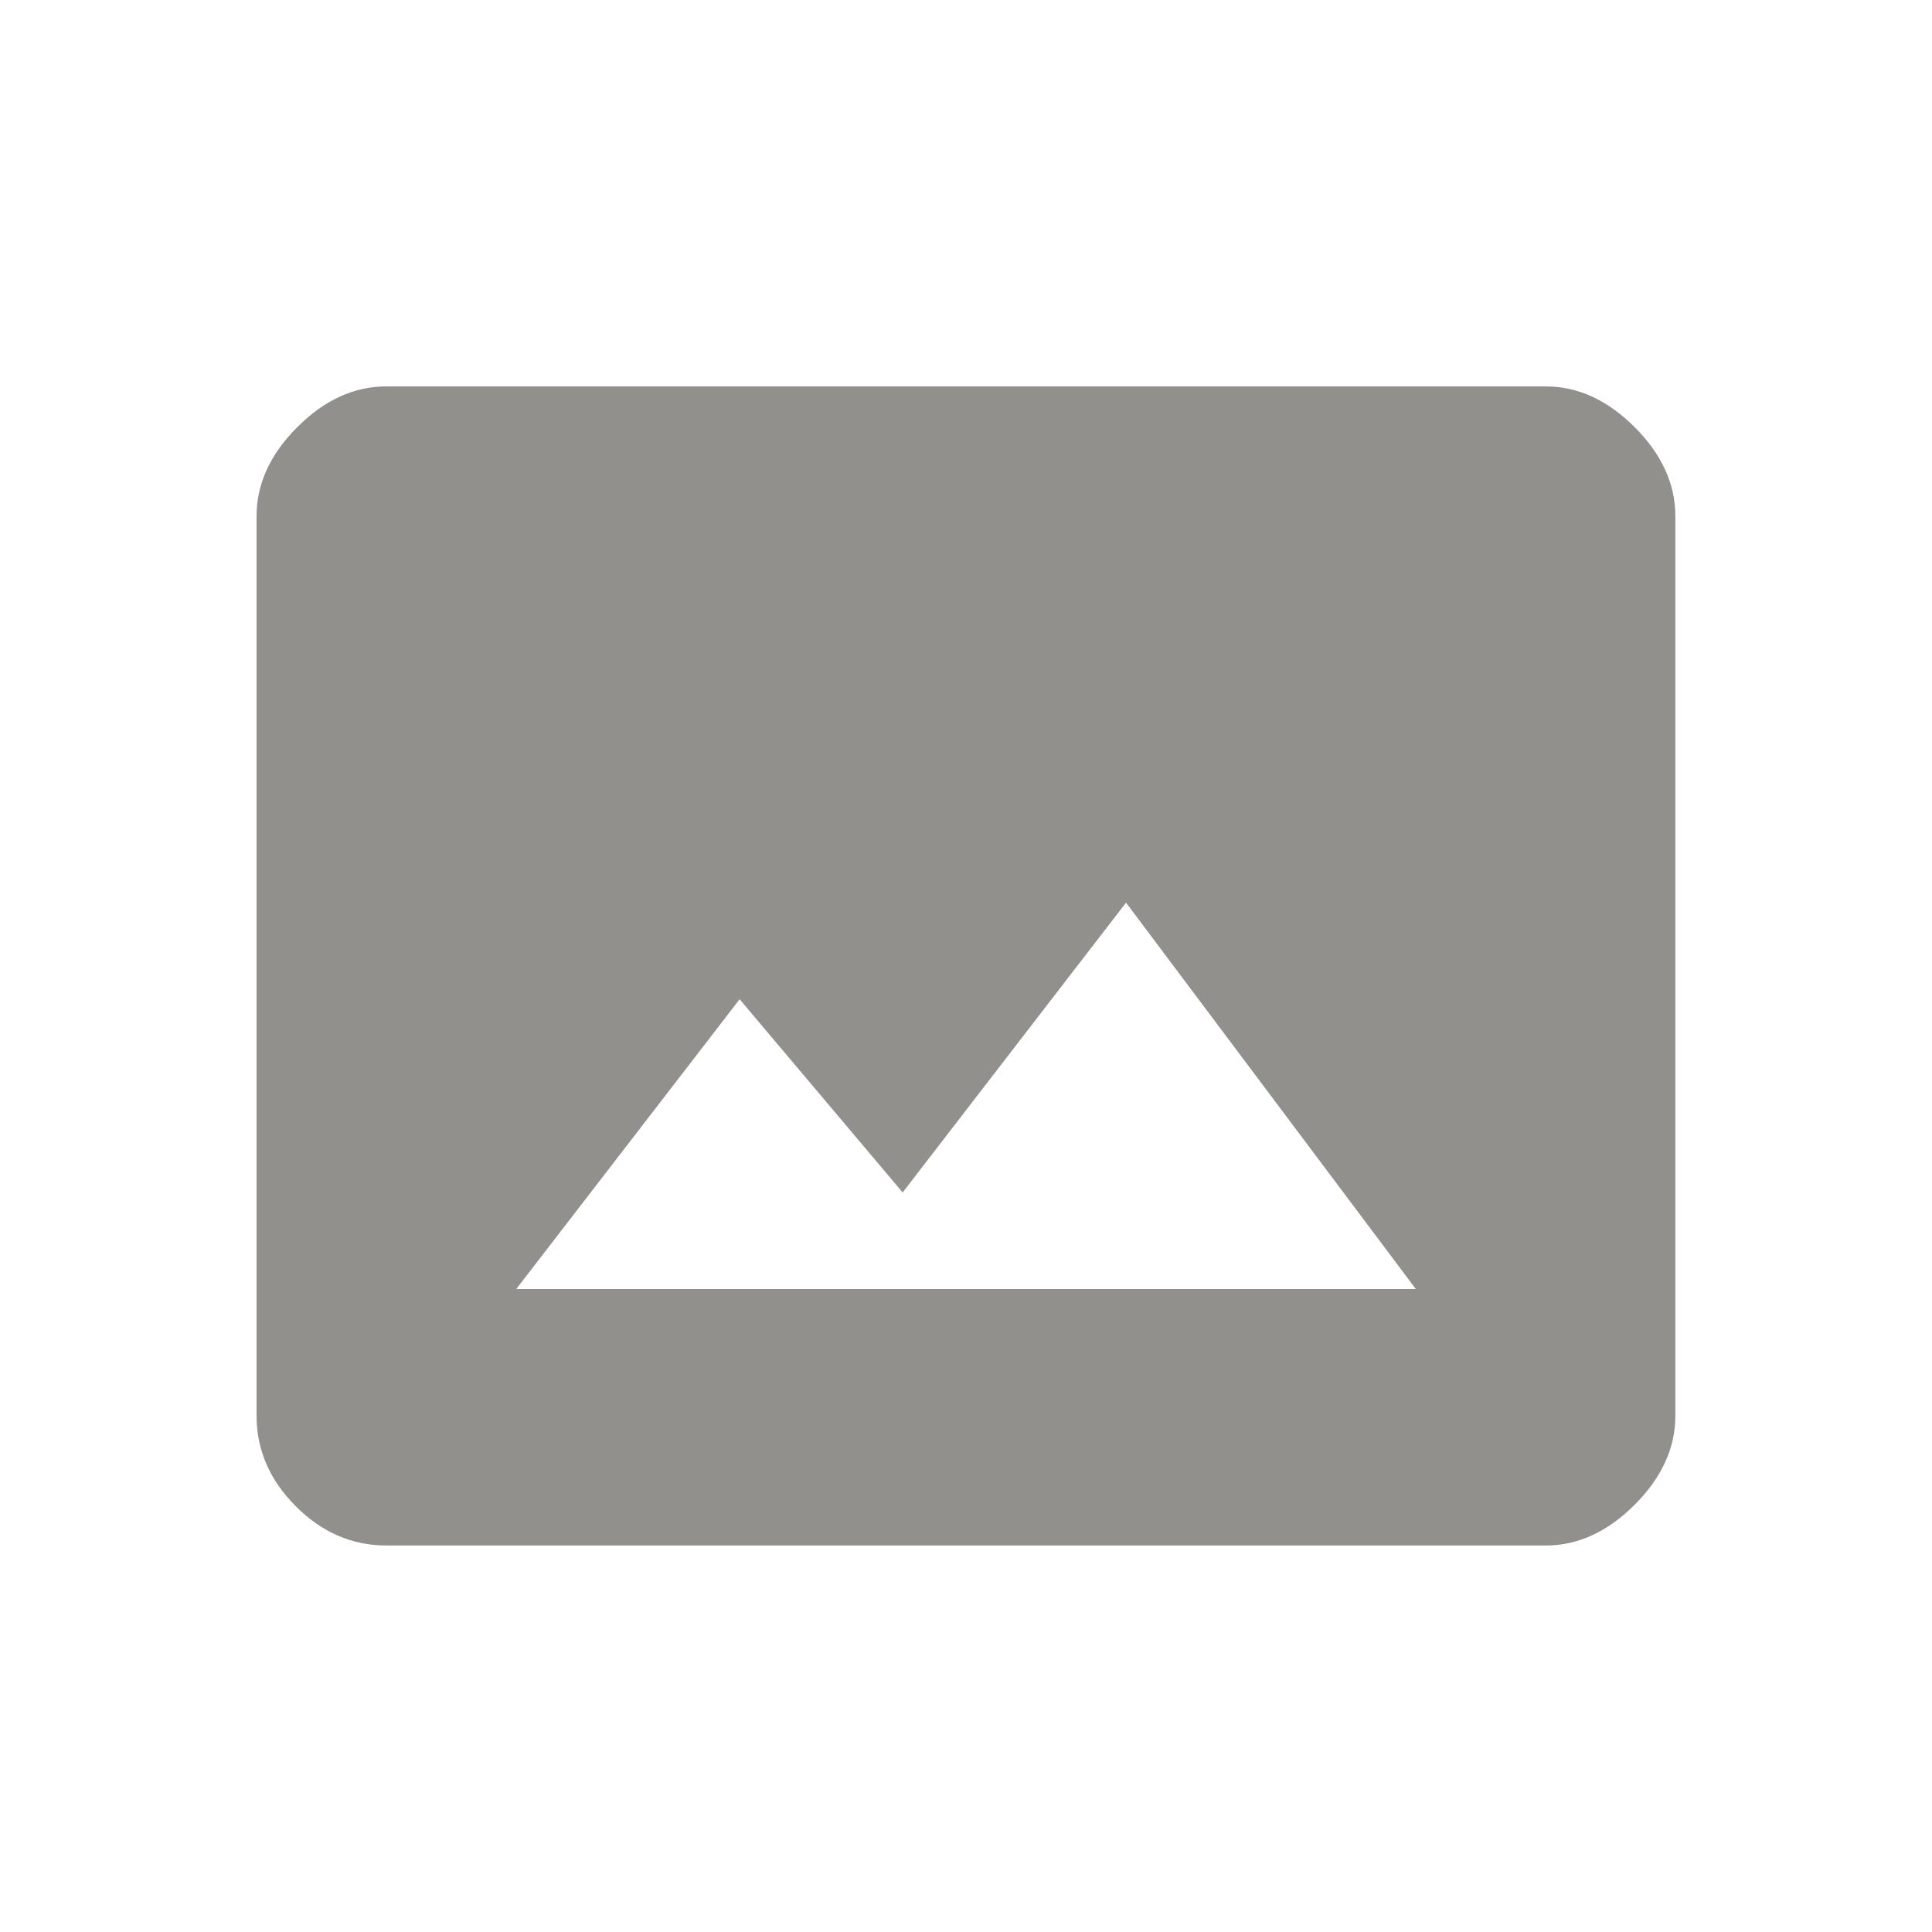 <!-- Generated by IcoMoon.io -->
<svg version="1.1" xmlns="http://www.w3.org/2000/svg" width="24" height="24" viewBox="0 0 24 24">
<title>photo_size_select_actual</title>
<path fill="#91908d" d="M6.413 16.013h11.175l-3.6-4.8-2.775 3.6-2.025-2.4zM19.2 4.8q0.6 0 1.106 0.506t0.506 1.106v11.175q0 0.6-0.506 1.106t-1.106 0.506h-14.4q-0.638 0-1.125-0.487t-0.488-1.125v-11.175q0-0.6 0.506-1.106t1.106-0.506h14.4z"></path>
</svg>
